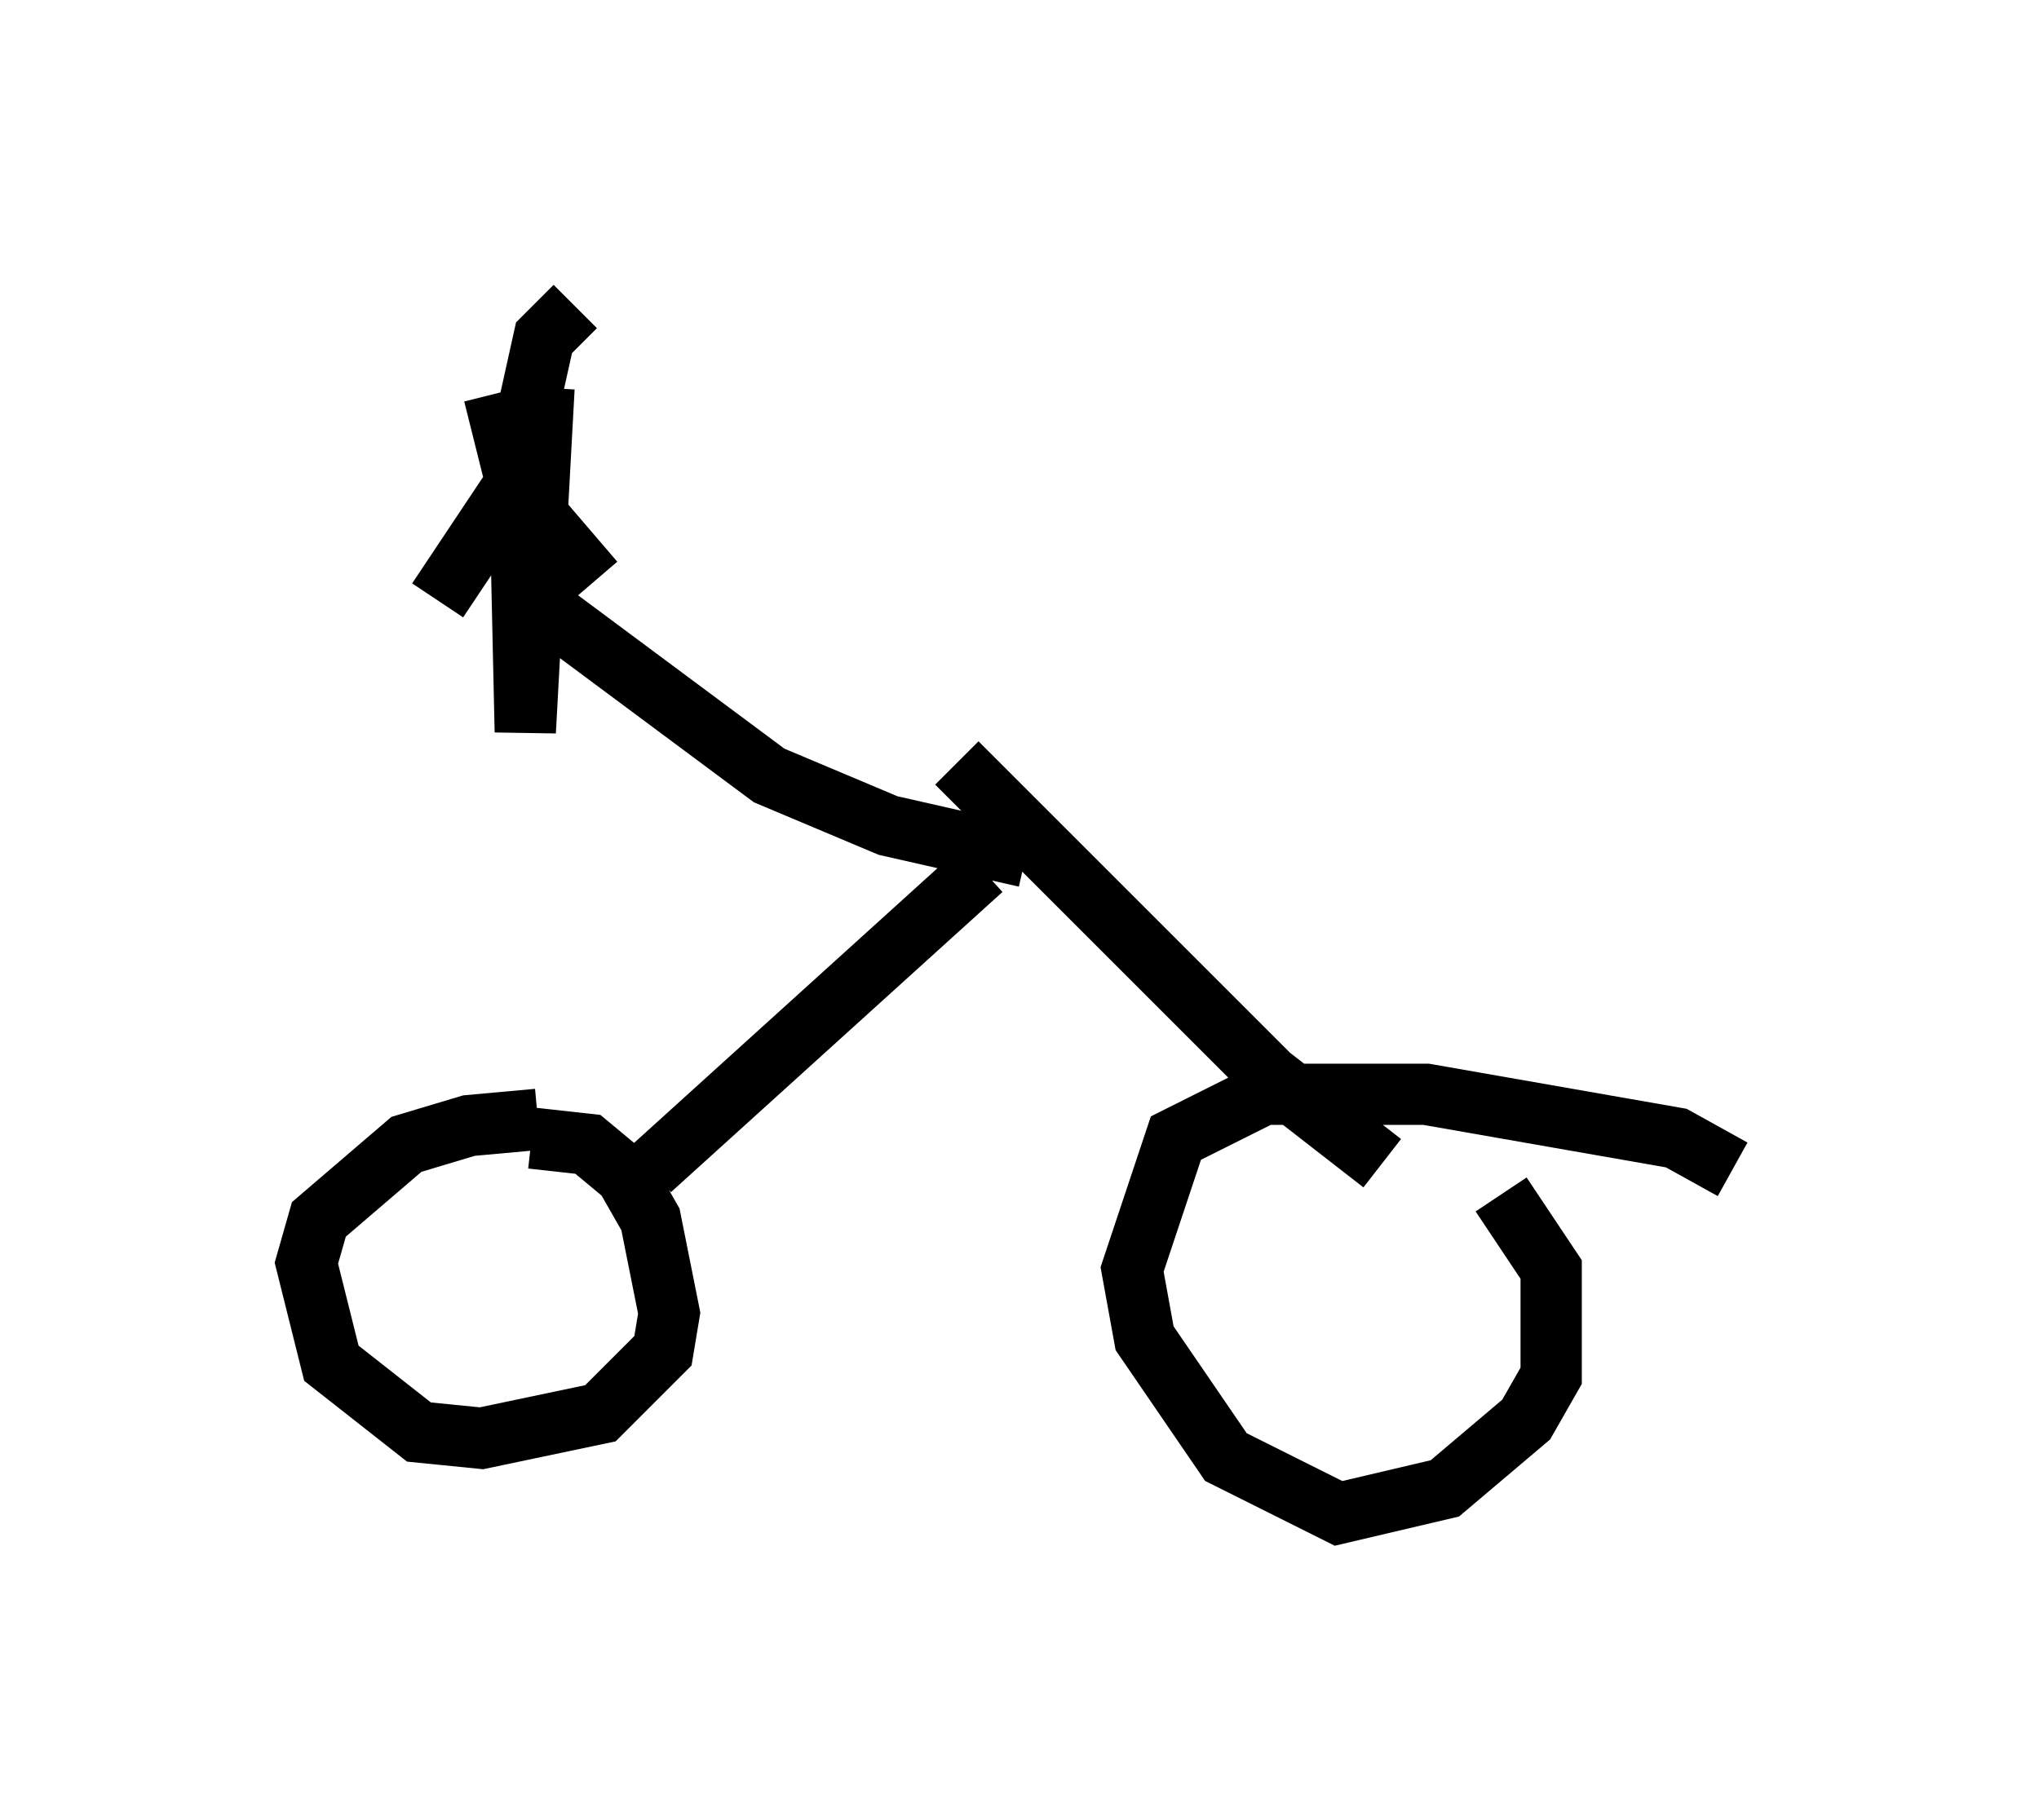 <?xml version="1.0" encoding="utf-8" ?>
<svg baseProfile="full" height="29.702" version="1.1" width="33.275" xmlns="http://www.w3.org/2000/svg" xmlns:ev="http://www.w3.org/2001/xml-events" xmlns:xlink="http://www.w3.org/1999/xlink"><defs /><rect fill="white" height="29.702" width="33.275" x="0" y="0" /><path d="M10.41, 18.679 m-1.633, -0.408 l-1.123, 0.102 -1.021, 0.306 l-1.429, 1.225 -0.204, 0.715 l0.408, 1.633 1.429, 1.123 l1.021, 0.102 1.94, -0.408 l1.021, -1.021 0.102, -0.613 l-0.306, -1.531 -0.408, -0.715 l-0.613, -0.51 -0.919, -0.102 m19.6, 0.51 l-0.919, -0.51 -4.083, -0.715 l-2.654, 0.0 -1.429, 0.715 l-0.715, 2.144 0.204, 1.123 l1.327, 1.94 1.838, 0.919 l1.735, -0.408 1.327, -1.123 l0.408, -0.715 0.0, -1.735 l-0.817, -1.225 m-13.883, -0.408 l5.41, -4.9 m6.533, 4.798 l-1.838, -1.429 -5.104, -5.104 m-7.044, -2.756 l3.981, 2.96 1.94, 0.817 l2.246, 0.51 m-9.596, -4.185 l1.633, -2.45 m0.919, 2.144 l-1.225, -1.429 -0.408, -1.633 m1.327, -1.429 l-0.51, 0.51 -0.408, 1.838 l0.102, 4.594 0.306, -5.615 " fill="none" stroke="black" stroke-width="1" /></svg>